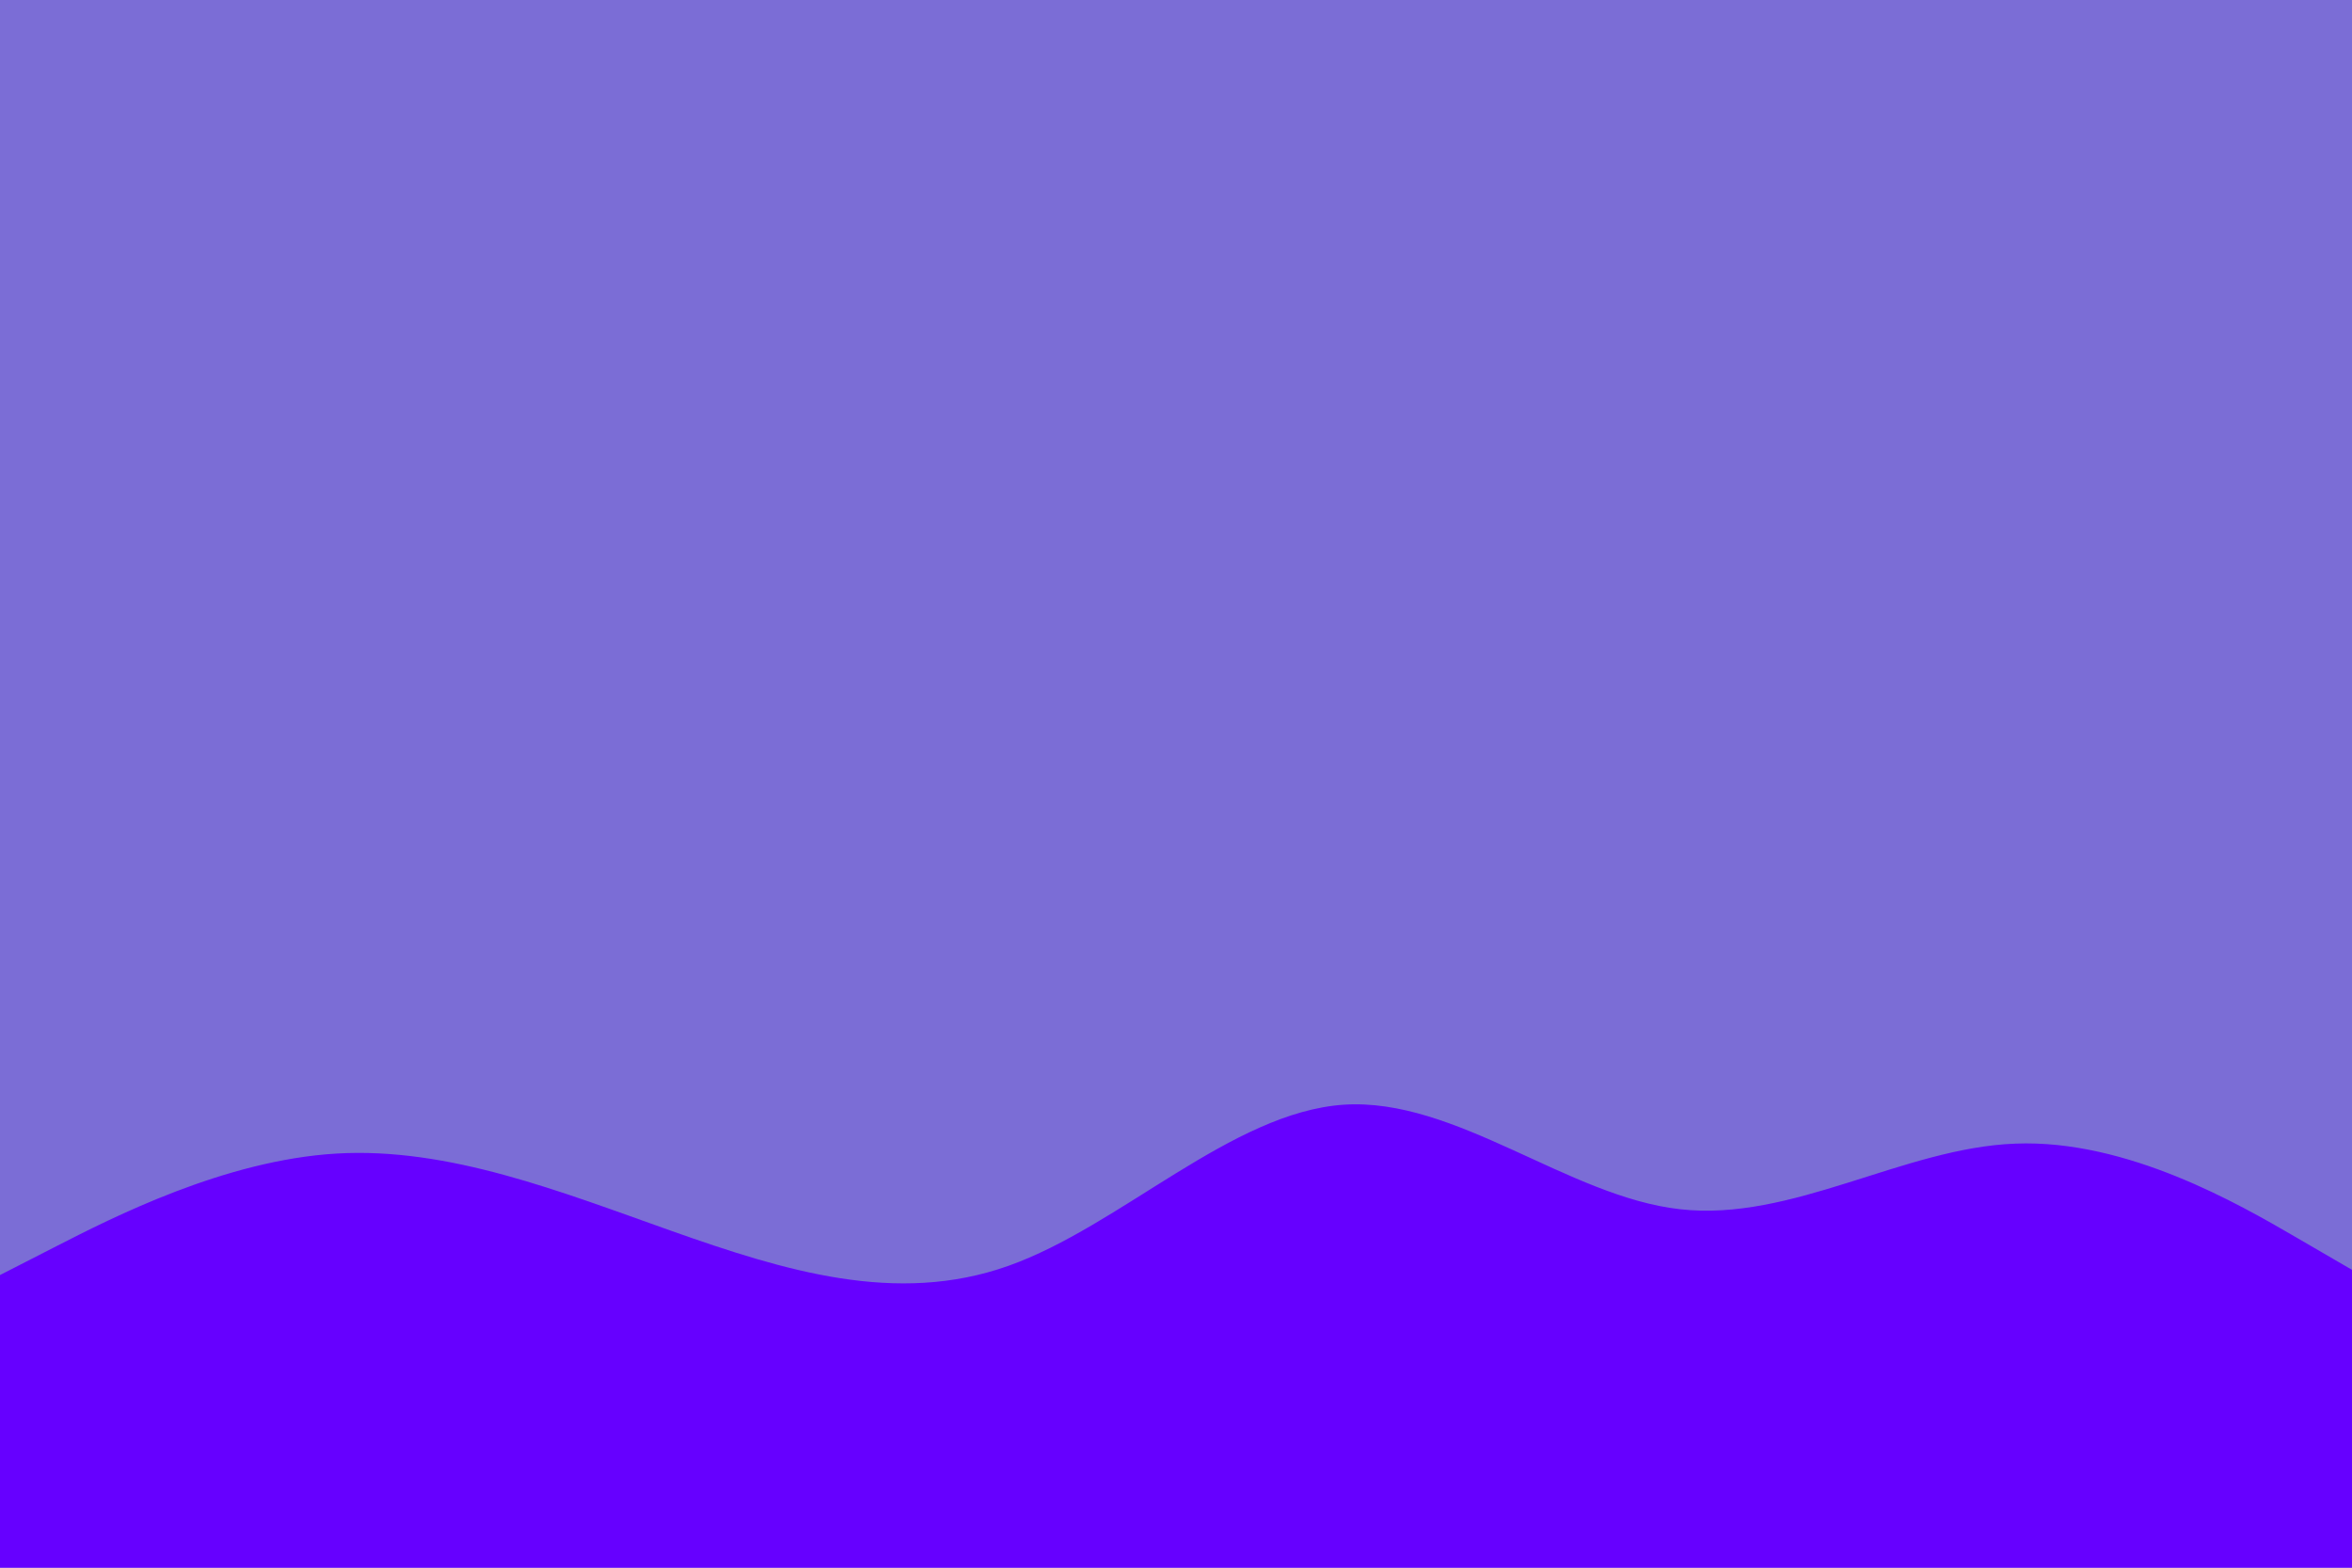 <svg id="visual" viewBox="0 0 900 600" width="900" height="600" xmlns="http://www.w3.org/2000/svg" xmlns:xlink="http://www.w3.org/1999/xlink" version="1.1"><rect x="0" y="0" width="900" height="600" fill="#7b6dd6"></rect><path d="M0 488L21.5 477C43 466 86 444 128.8 441.5C171.7 439 214.3 456 257.2 471.2C300 486.3 343 499.7 385.8 484.5C428.7 469.3 471.3 425.7 514.2 422.8C557 420 600 458 642.8 462.8C685.7 467.7 728.3 439.3 771.2 437.7C814 436 857 461 878.5 473.5L900 486L900 601L878.5 601C857 601 814 601 771.2 601C728.3 601 685.7 601 642.8 601C600 601 557 601 514.2 601C471.3 601 428.7 601 385.8 601C343 601 300 601 257.2 601C214.3 601 171.7 601 128.8 601C86 601 43 601 21.5 601L0 601Z" fill="#6600FF" stroke-linecap="round" stroke-linejoin="miter"></path></svg>